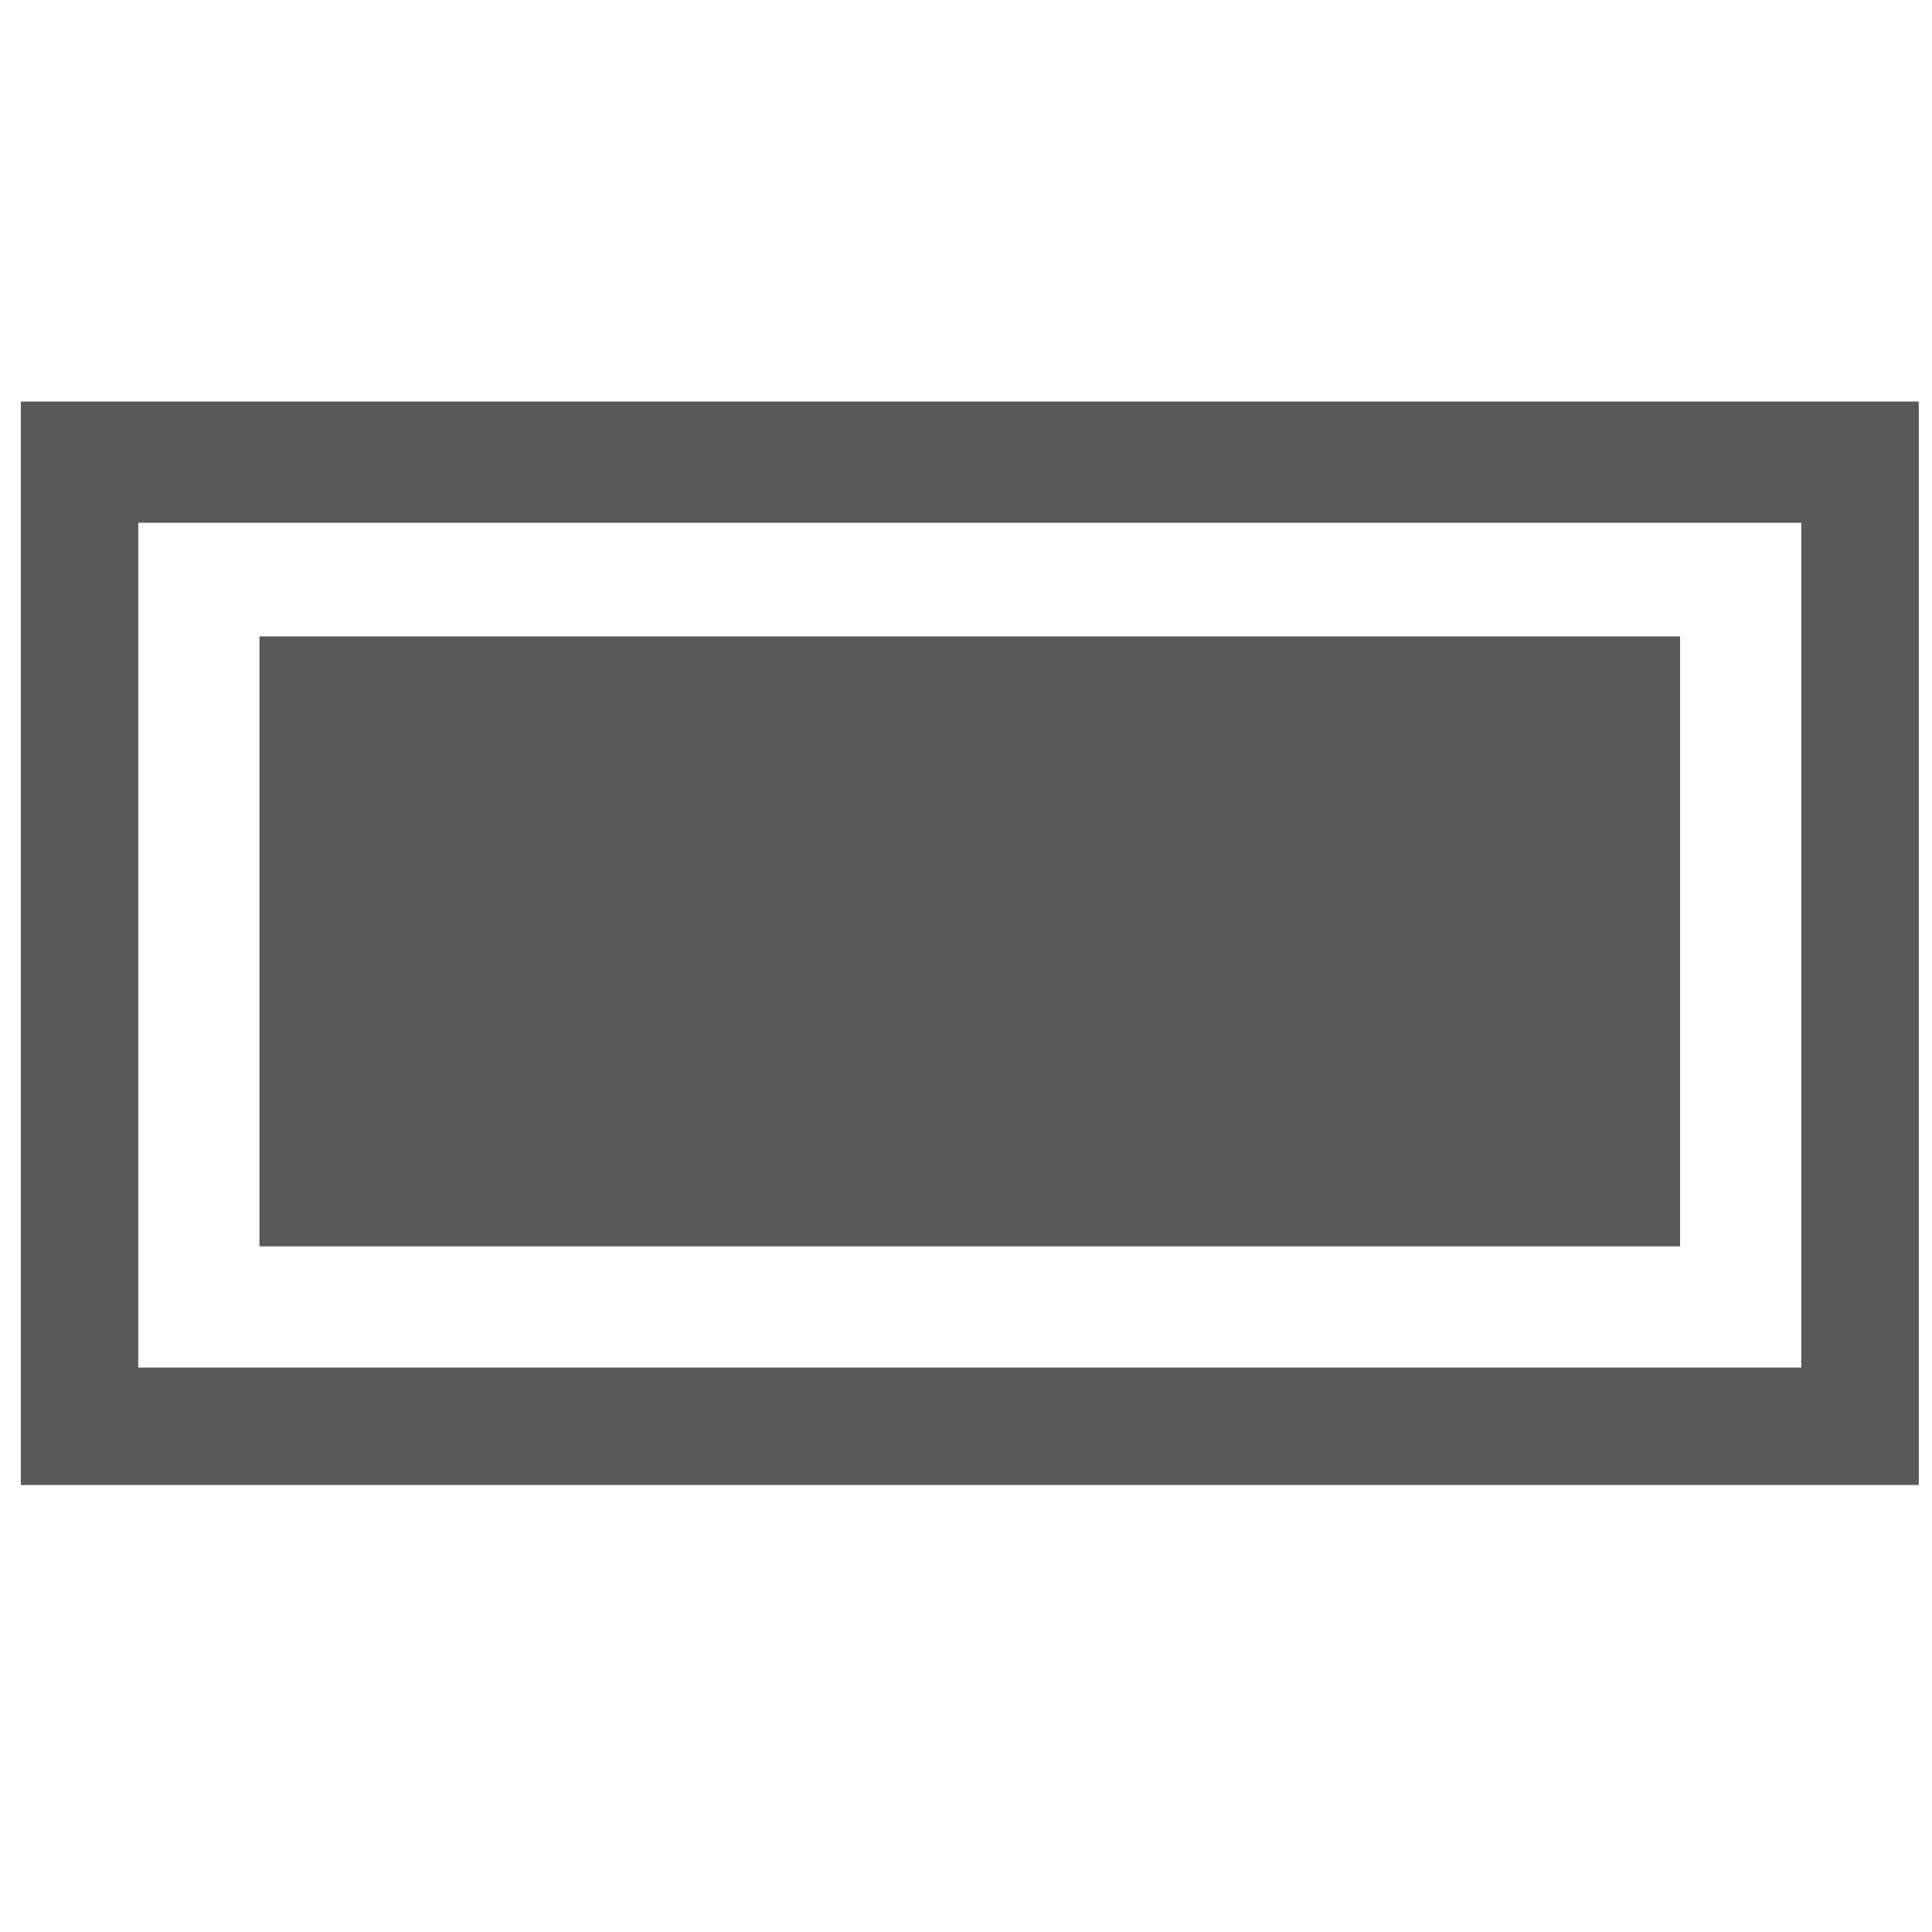 <svg xmlns="http://www.w3.org/2000/svg" version="1.1" xmlns:xlink="http://www.w3.org/1999/xlink" viewBox="0 0 510 510" preserveAspectRatio="xMidYMid">
                    <defs><style>.cls-1{fill:#595959;}</style></defs>
                    <title>activity</title>
                    <g id="Layer_2" data-name="Layer 2"><g id="activity">
                    <path class="cls-1" d="M5.5 392V106h501v286H5.5zm31-254v223h439V138h-439zm407 30v161h-375V168h375z"></path>
                    </g></g>
                    </svg>